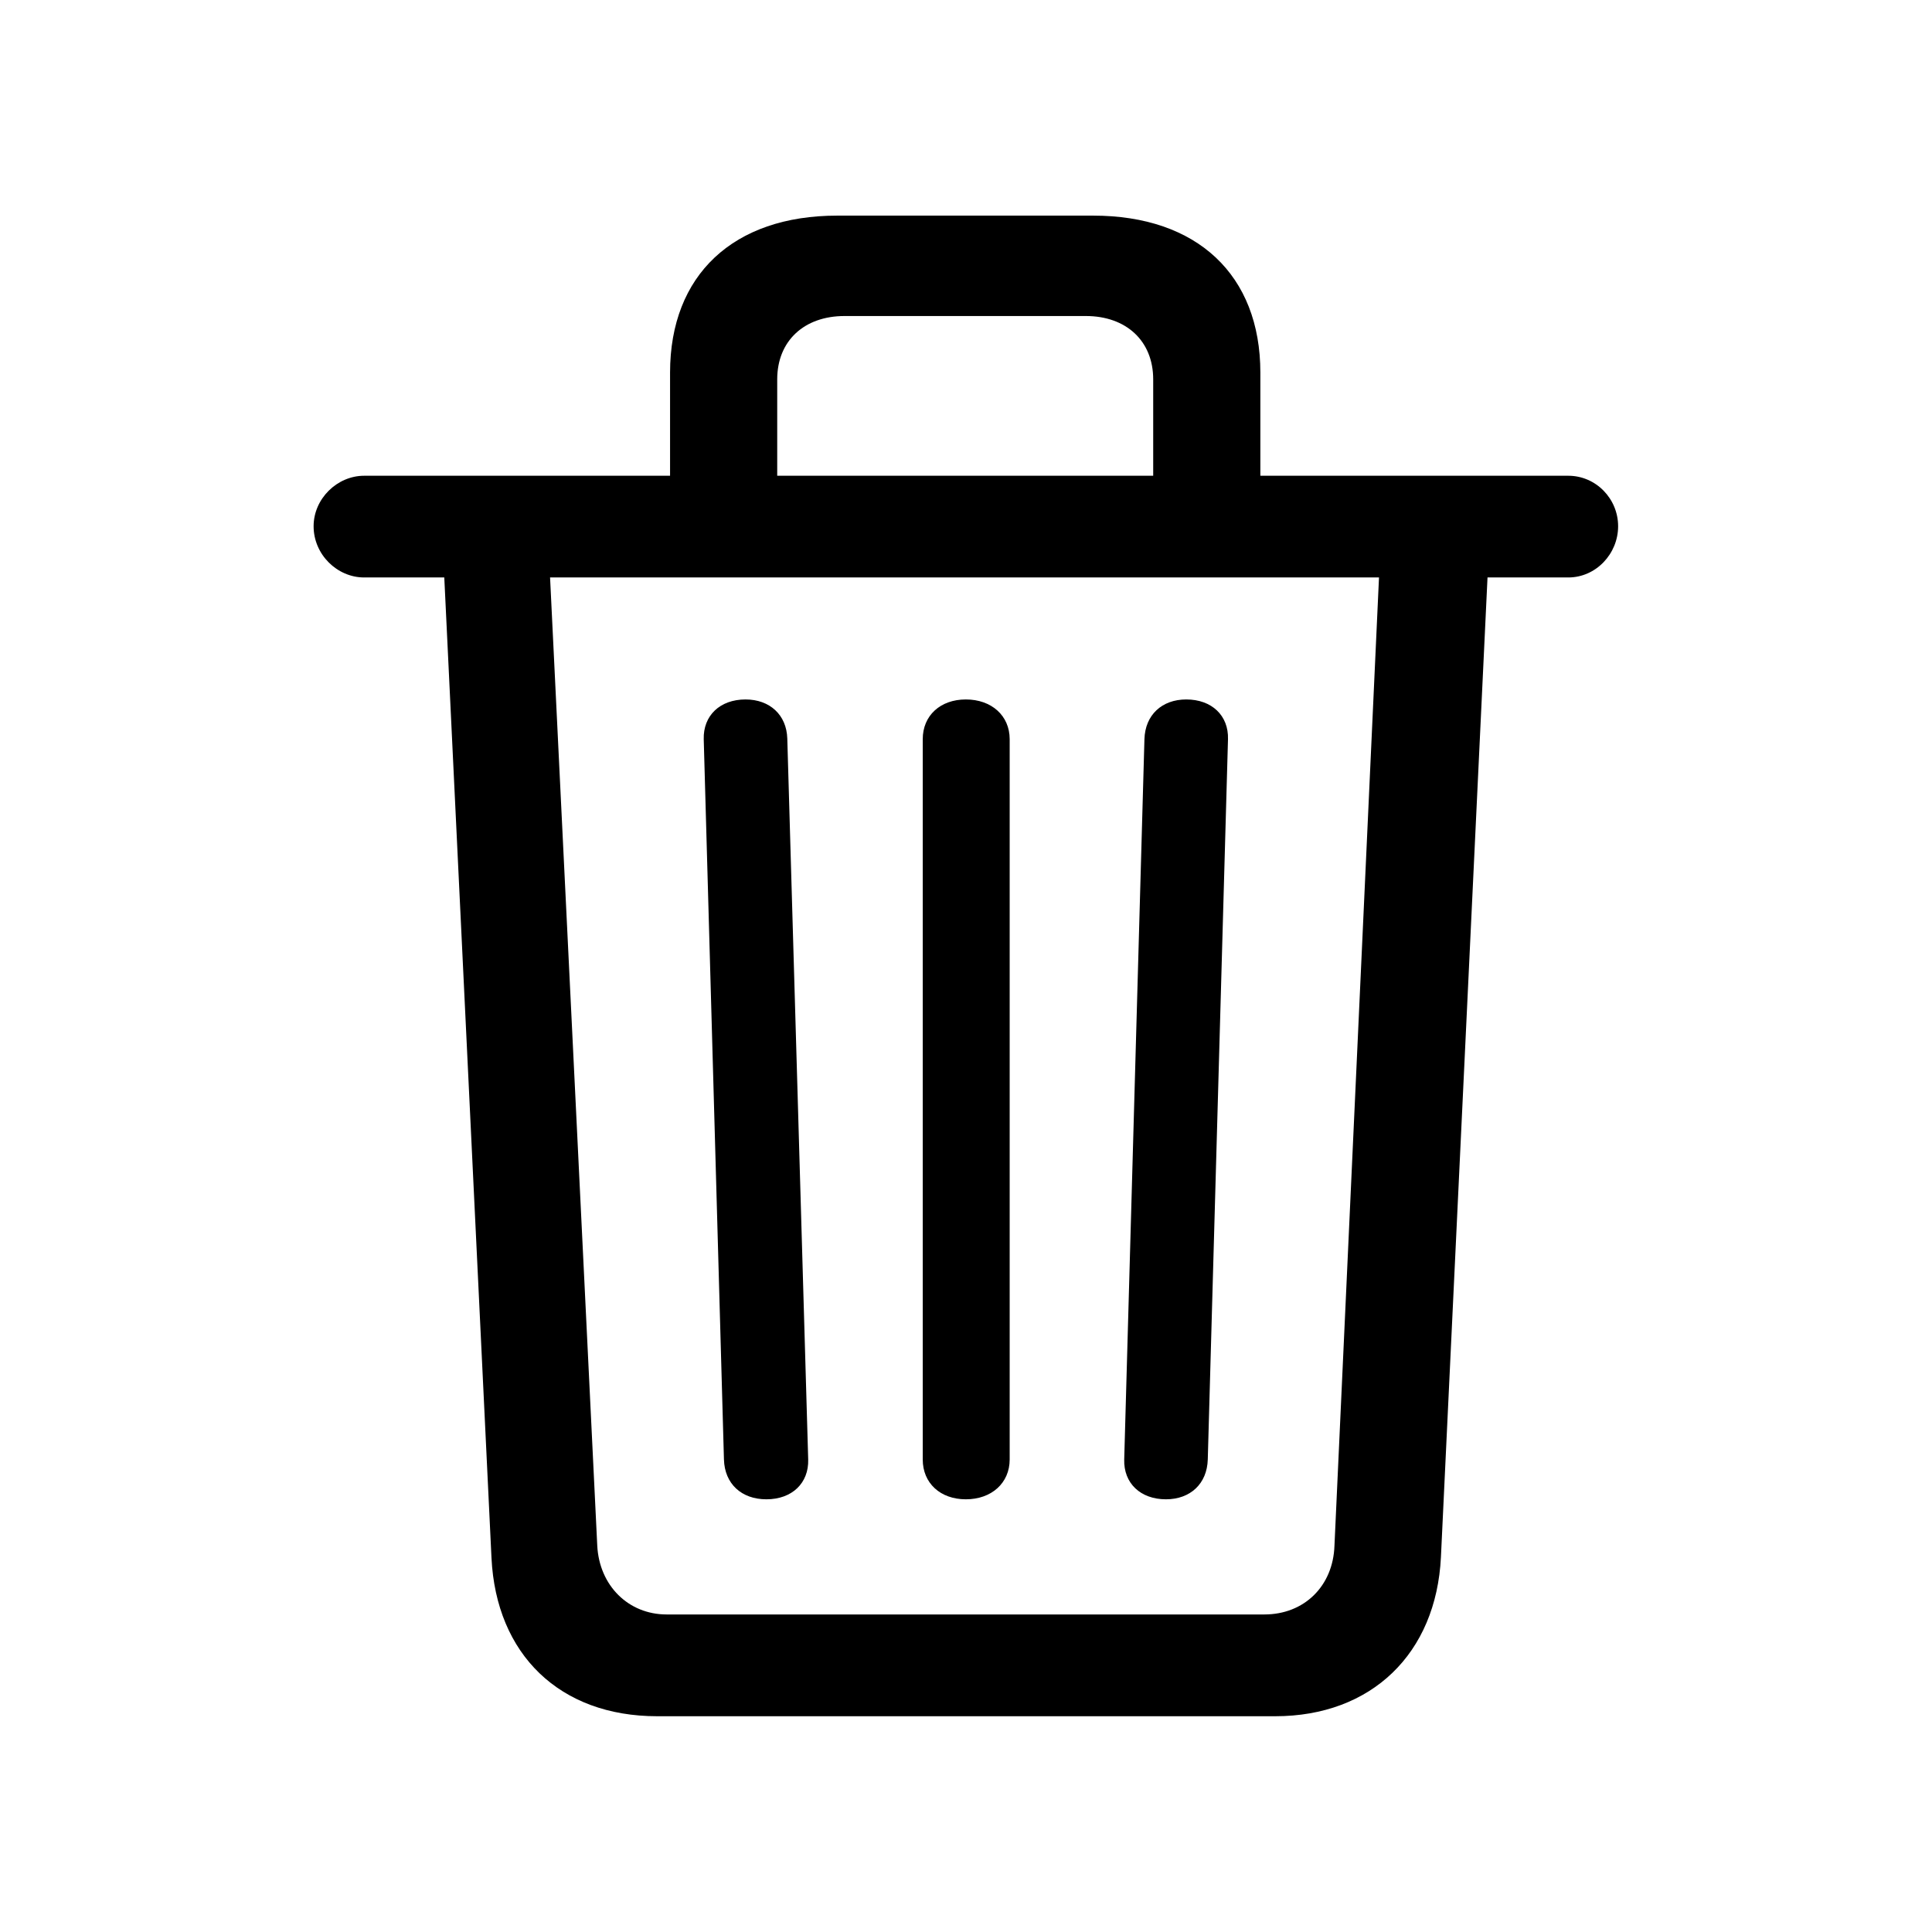 <svg  viewBox="0 0 28 28"  xmlns="http://www.w3.org/2000/svg">
<path d="M11.107 21.729C11.479 21.729 11.723 21.494 11.713 21.152L11.41 10.703C11.4 10.361 11.156 10.137 10.805 10.137C10.434 10.137 10.19 10.371 10.199 10.713L10.492 21.152C10.502 21.504 10.746 21.729 11.107 21.729ZM13.998 21.729C14.369 21.729 14.633 21.494 14.633 21.152V10.713C14.633 10.371 14.369 10.137 13.998 10.137C13.627 10.137 13.373 10.371 13.373 10.713V21.152C13.373 21.494 13.627 21.729 13.998 21.729ZM16.898 21.729C17.25 21.729 17.494 21.504 17.504 21.152L17.797 10.713C17.807 10.371 17.563 10.137 17.192 10.137C16.84 10.137 16.596 10.361 16.586 10.713L16.293 21.152C16.283 21.494 16.527 21.729 16.898 21.729ZM9.711 7.588H11.264V5.498C11.264 4.941 11.654 4.58 12.24 4.58H15.736C16.322 4.58 16.713 4.941 16.713 5.498V7.588H18.266V5.4C18.266 3.984 17.348 3.125 15.844 3.125H12.133C10.629 3.125 9.711 3.984 9.711 5.4V7.588ZM5.277 8.369H22.729C23.129 8.369 23.451 8.027 23.451 7.627C23.451 7.227 23.129 6.895 22.729 6.895H5.277C4.887 6.895 4.545 7.227 4.545 7.627C4.545 8.037 4.887 8.369 5.277 8.369ZM9.525 24.873H18.48C19.877 24.873 20.814 23.965 20.883 22.568L21.567 8.184H19.994L19.34 22.402C19.32 22.988 18.901 23.398 18.324 23.398H9.662C9.106 23.398 8.686 22.979 8.656 22.402L7.963 8.184H6.43L7.123 22.578C7.191 23.975 8.109 24.873 9.525 24.873Z" fill="currentColor"/>
</svg>
